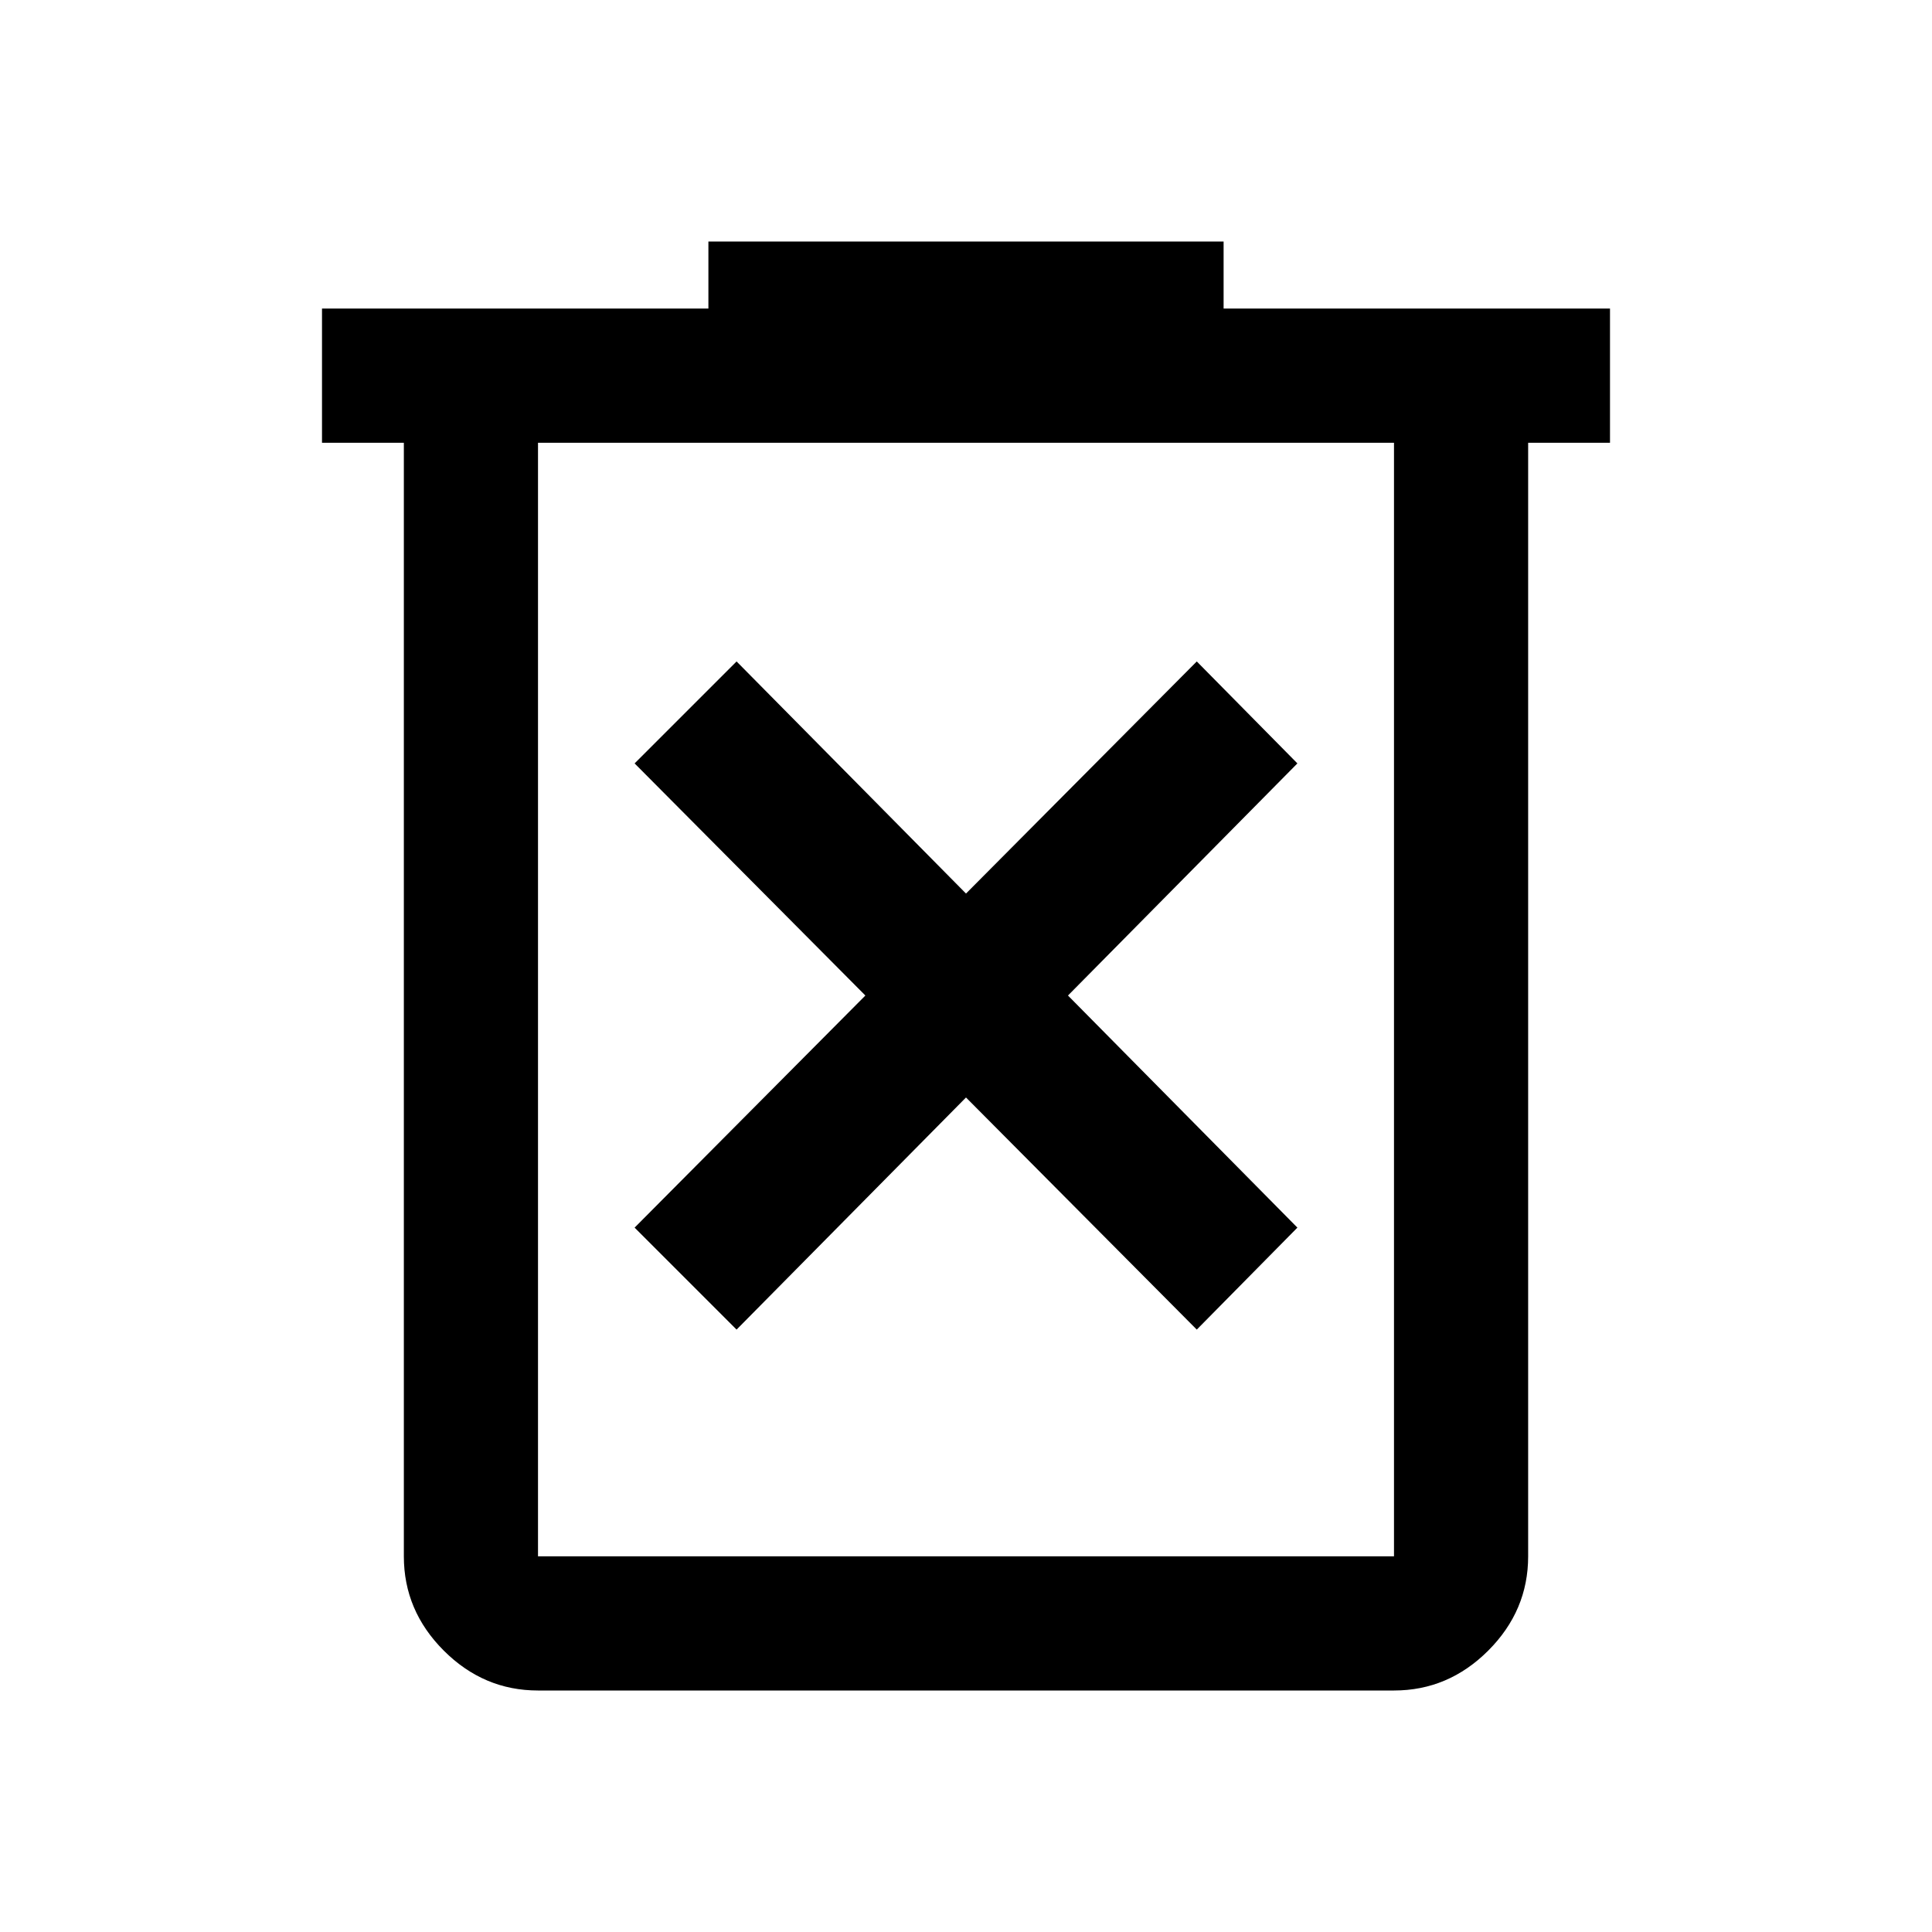<svg xmlns="http://www.w3.org/2000/svg" height="40" viewBox="0 -960 960 960" width="40"><path d="m366-299.33 114-115.34 114.67 115.34 50-50.67-114-115.33 114-115.34-50-50.66L480-516 366-631.33l-50.67 50.66L430-465.33 315.33-350 366-299.33ZM267.33-120q-27 0-46.83-19.83-19.83-19.84-19.83-46.84V-740H160v-66.67h192V-840h256v33.33h192V-740h-40.67v553.33q0 27-19.83 46.84Q719.67-120 692.67-120H267.33Zm425.34-620H267.33v553.33h425.34V-740Zm-425.34 0v553.33V-740Z"/></svg>